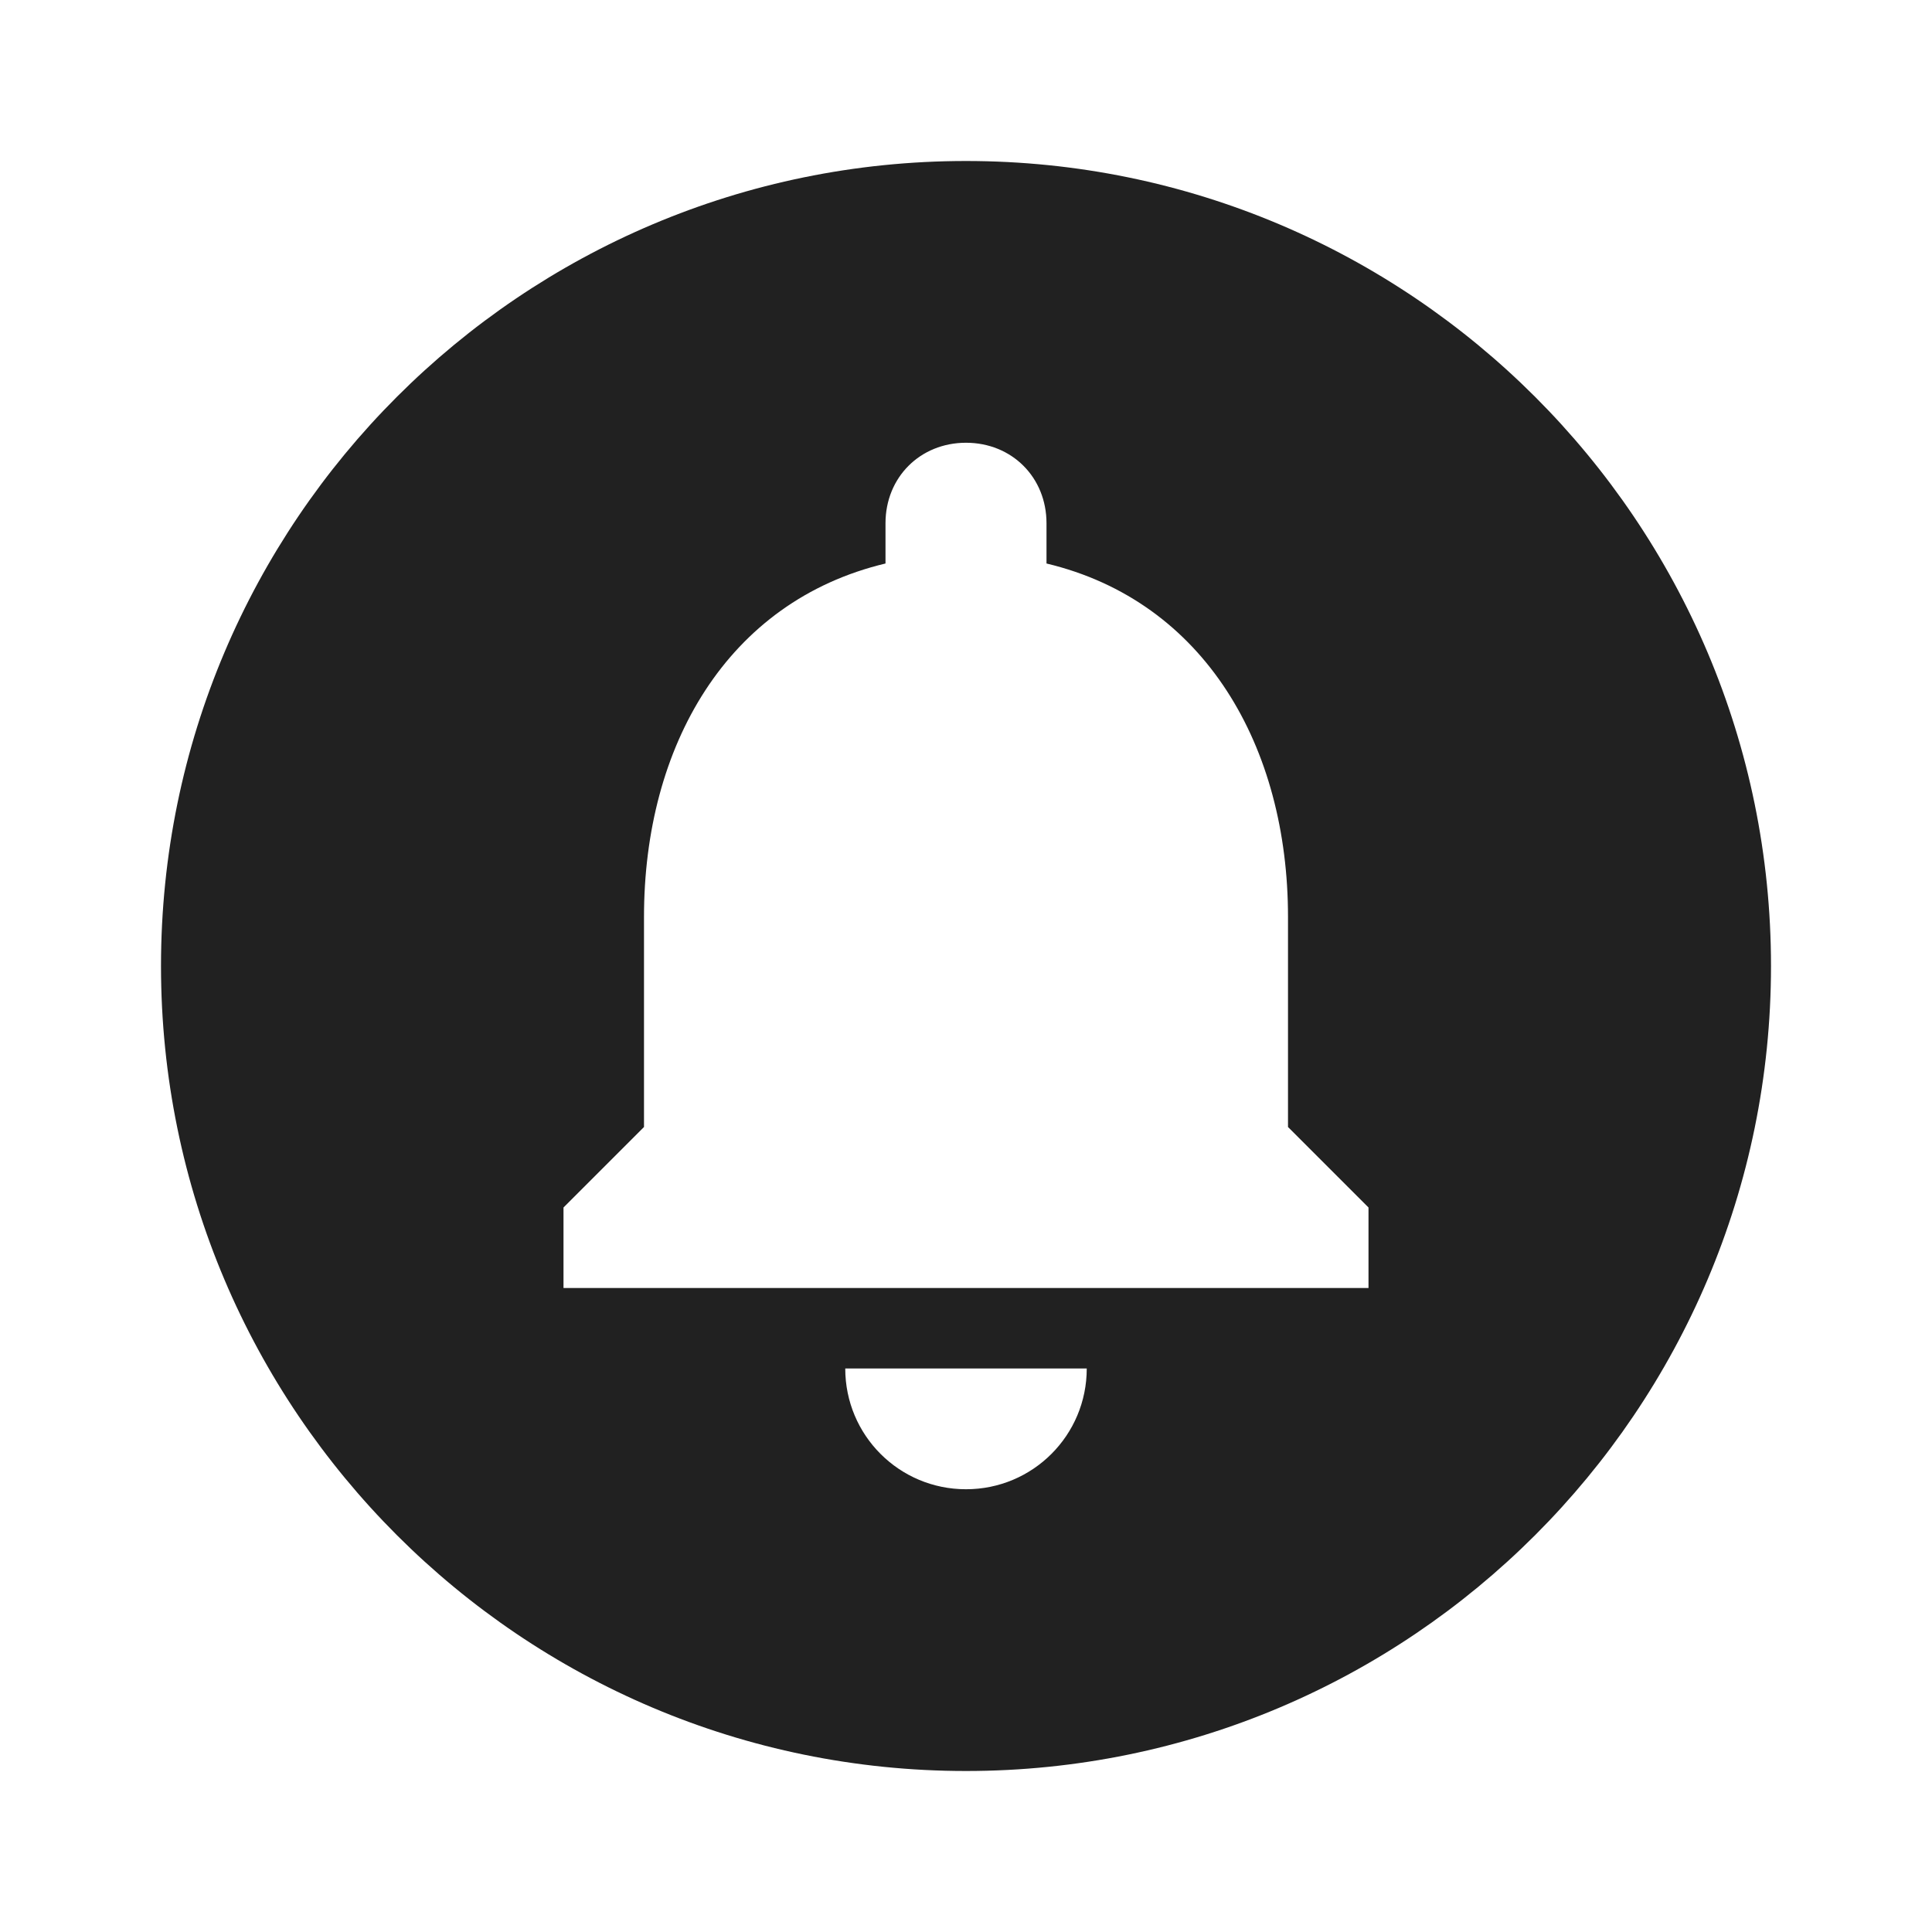 <?xml version="1.0" encoding="UTF-8"?>
<!DOCTYPE svg PUBLIC "-//W3C//DTD SVG 1.1//EN" "http://www.w3.org/Graphics/SVG/1.1/DTD/svg11.dtd">
<svg version="1.1" id="Layer_1" xmlns="http://www.w3.org/2000/svg" xmlns:xlink="http://www.w3.org/1999/xlink" x="0px" y="0px" width="24px" height="24px" viewBox="0 0 24 24" enable-background="new 0 0 24 24" xml:space="preserve">
  <g id="icon">
    <path d="M12,2C6.48,2,2,6.48,2,12s4.48,10,10,10,10,-4.48,10,-10S17.52,2,12,2zm0,16.5c-0.83,0,-1.5,-0.67,-1.5,-1.5h3c0,0.83,-0.67,1.5,-1.5,1.5zm5,-2.5H7v-1l1,-1v-2.61C8,9.27,9.03,7.47,11,7v-0.5c0,-0.57,0.43,-1,1,-1s1,0.43,1,1V7c1.97,0.47,3,2.28,3,4.39V14l1,1v1z" fill="#212121"/>
  </g>
</svg>

